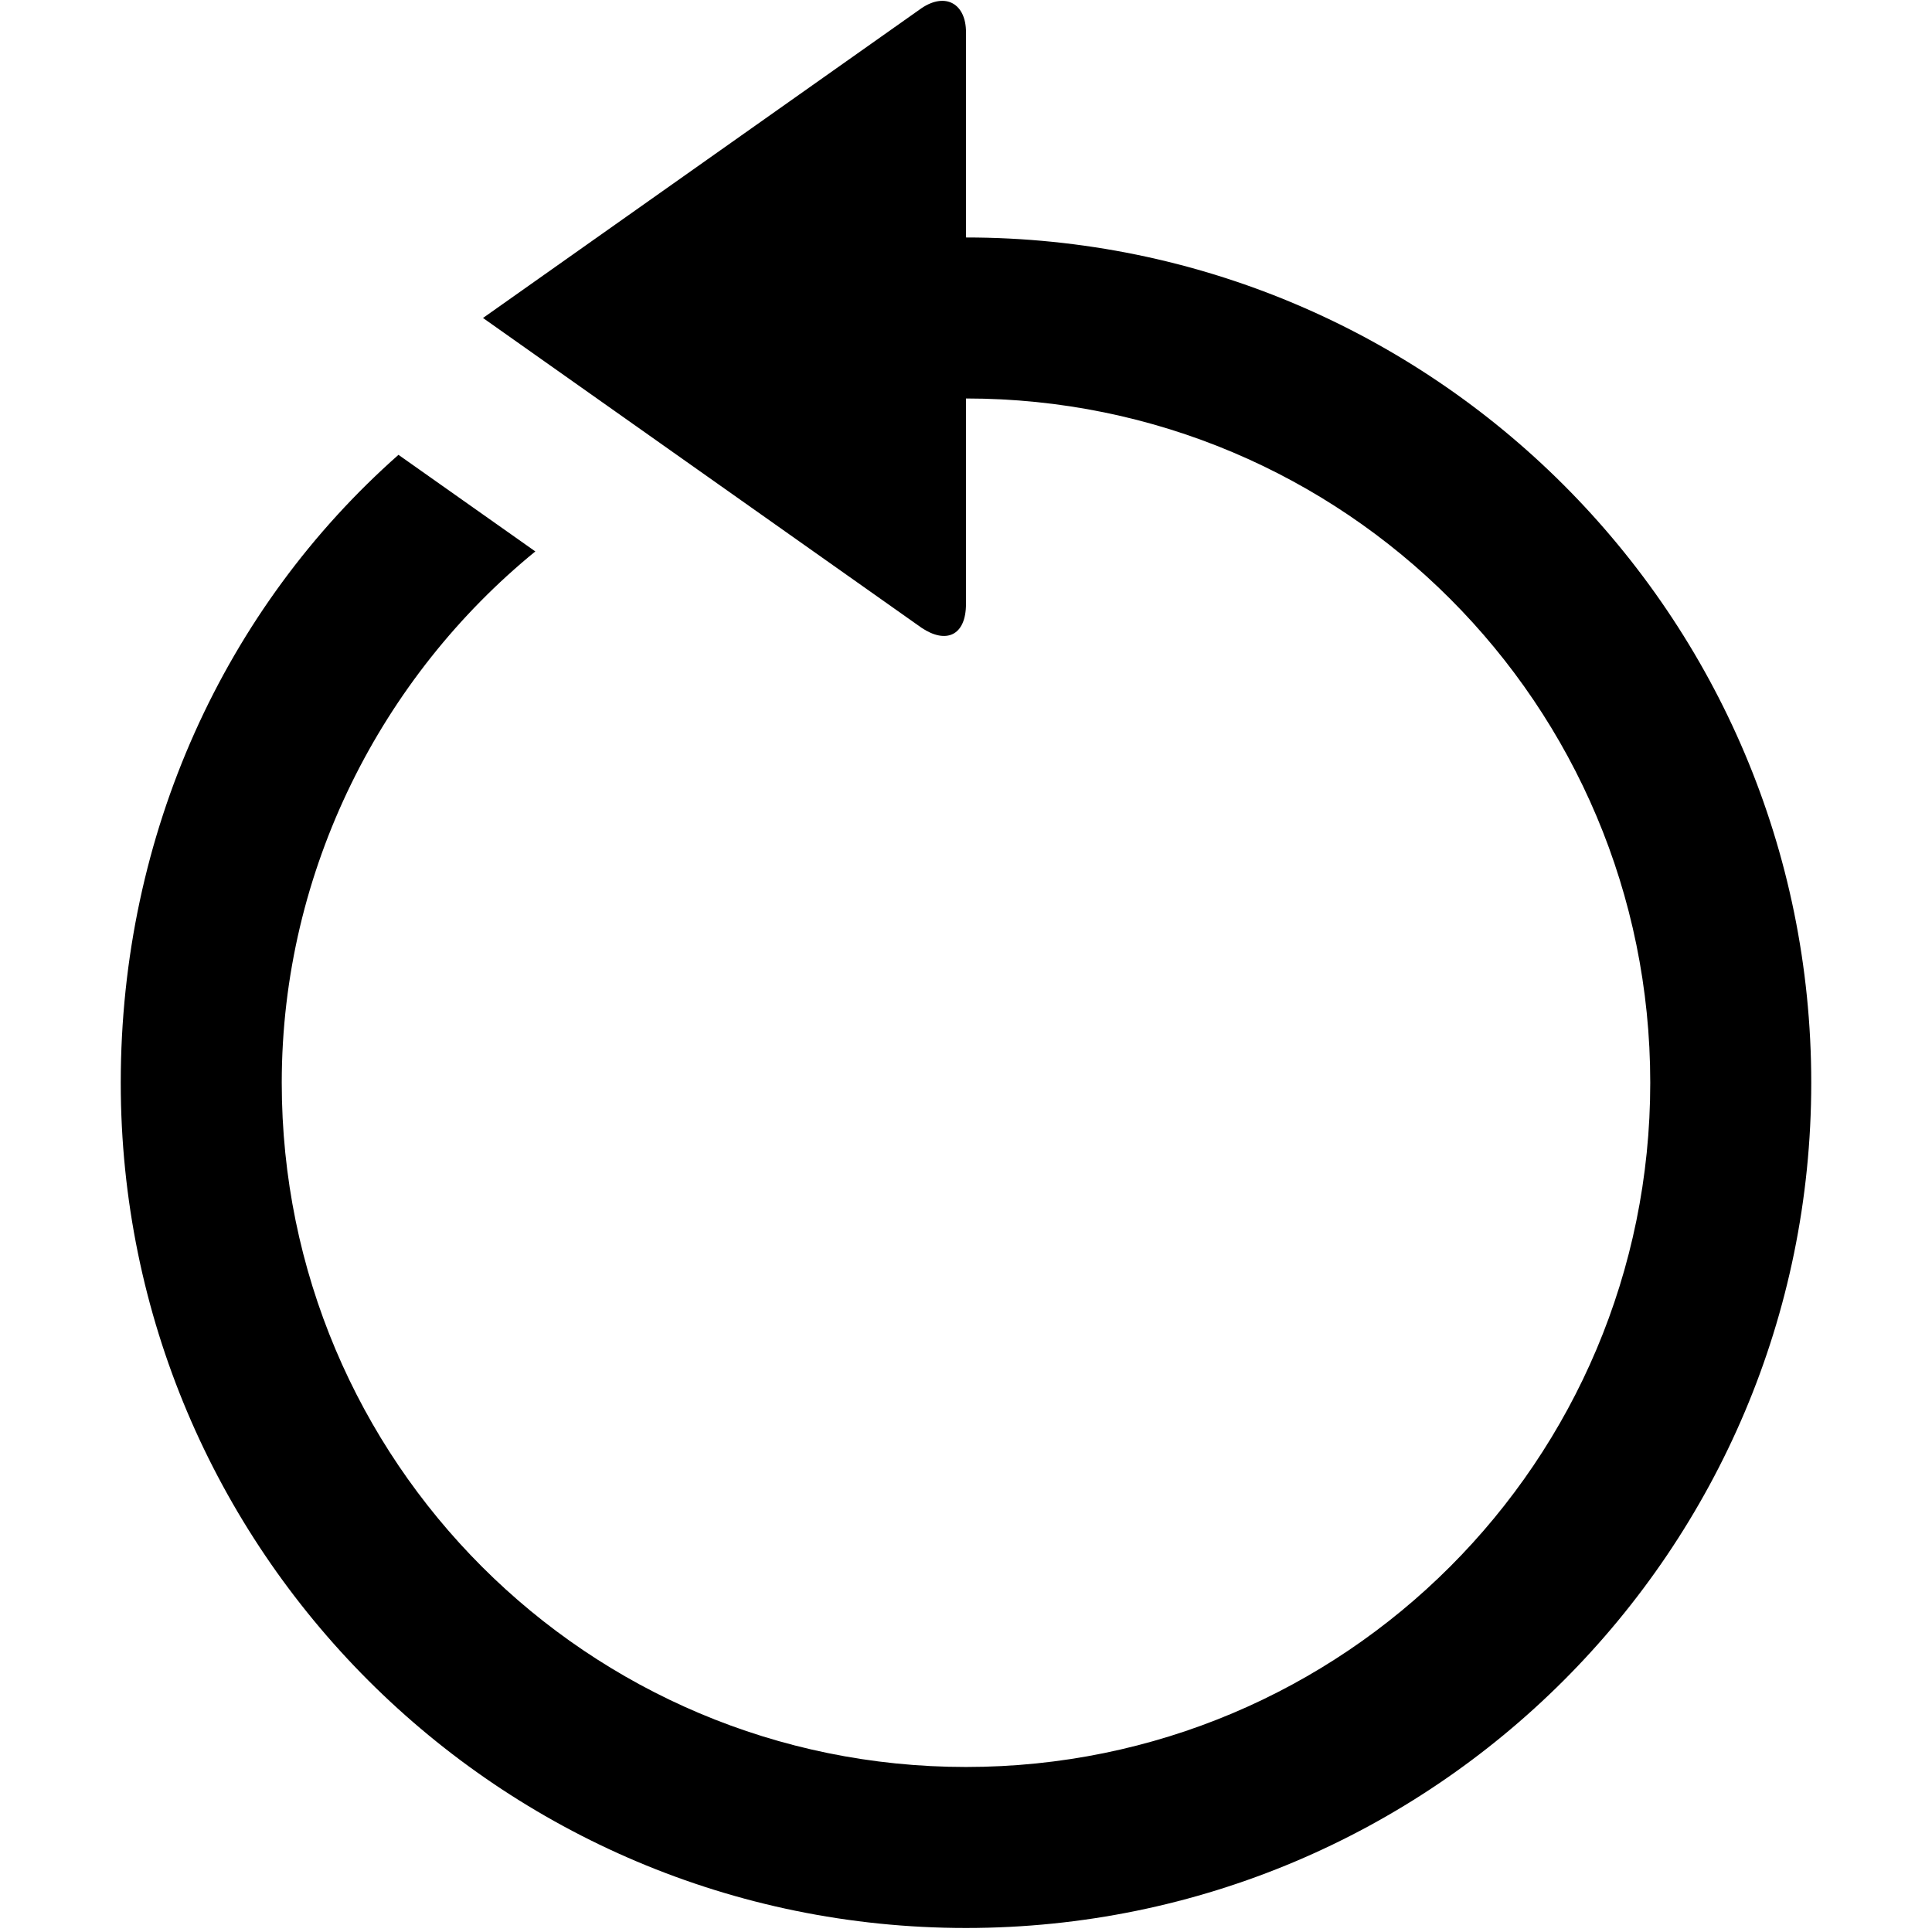 <?xml version="1.0" encoding="utf-8"?>
<!-- Generator: Adobe Illustrator 19.1.0, SVG Export Plug-In . SVG Version: 6.00 Build 0)  -->
<svg version="1.1" id="Layer_1" xmlns="http://www.w3.org/2000/svg" xmlns:xlink="http://www.w3.org/1999/xlink" x="0px" y="0px"
	 width="48px" height="48px" viewBox="-281 373 48 48" style="enable-background:new -281 373 48 48;" xml:space="preserve">

<path d="M-257,378.9v-5.1c0-0.7-0.5-1-1.1-0.6l-10.9,7.7l10.9,7.7c0.6,0.4,1.1,0.2,1.1-0.6v-5.1c9.4,0,17,7.6,17,17
	s-7.6,17-17,17s-17-7.6-17-17c0-5.3,2.5-10.1,6.3-13.2l-3.4-2.4c-4.3,3.8-6.9,9.4-6.9,15.6c0,11.6,9.4,21,21,21c11.6,0,21-9.4,21-21
	S-245.4,378.9-257,378.9z"/>
</svg>
